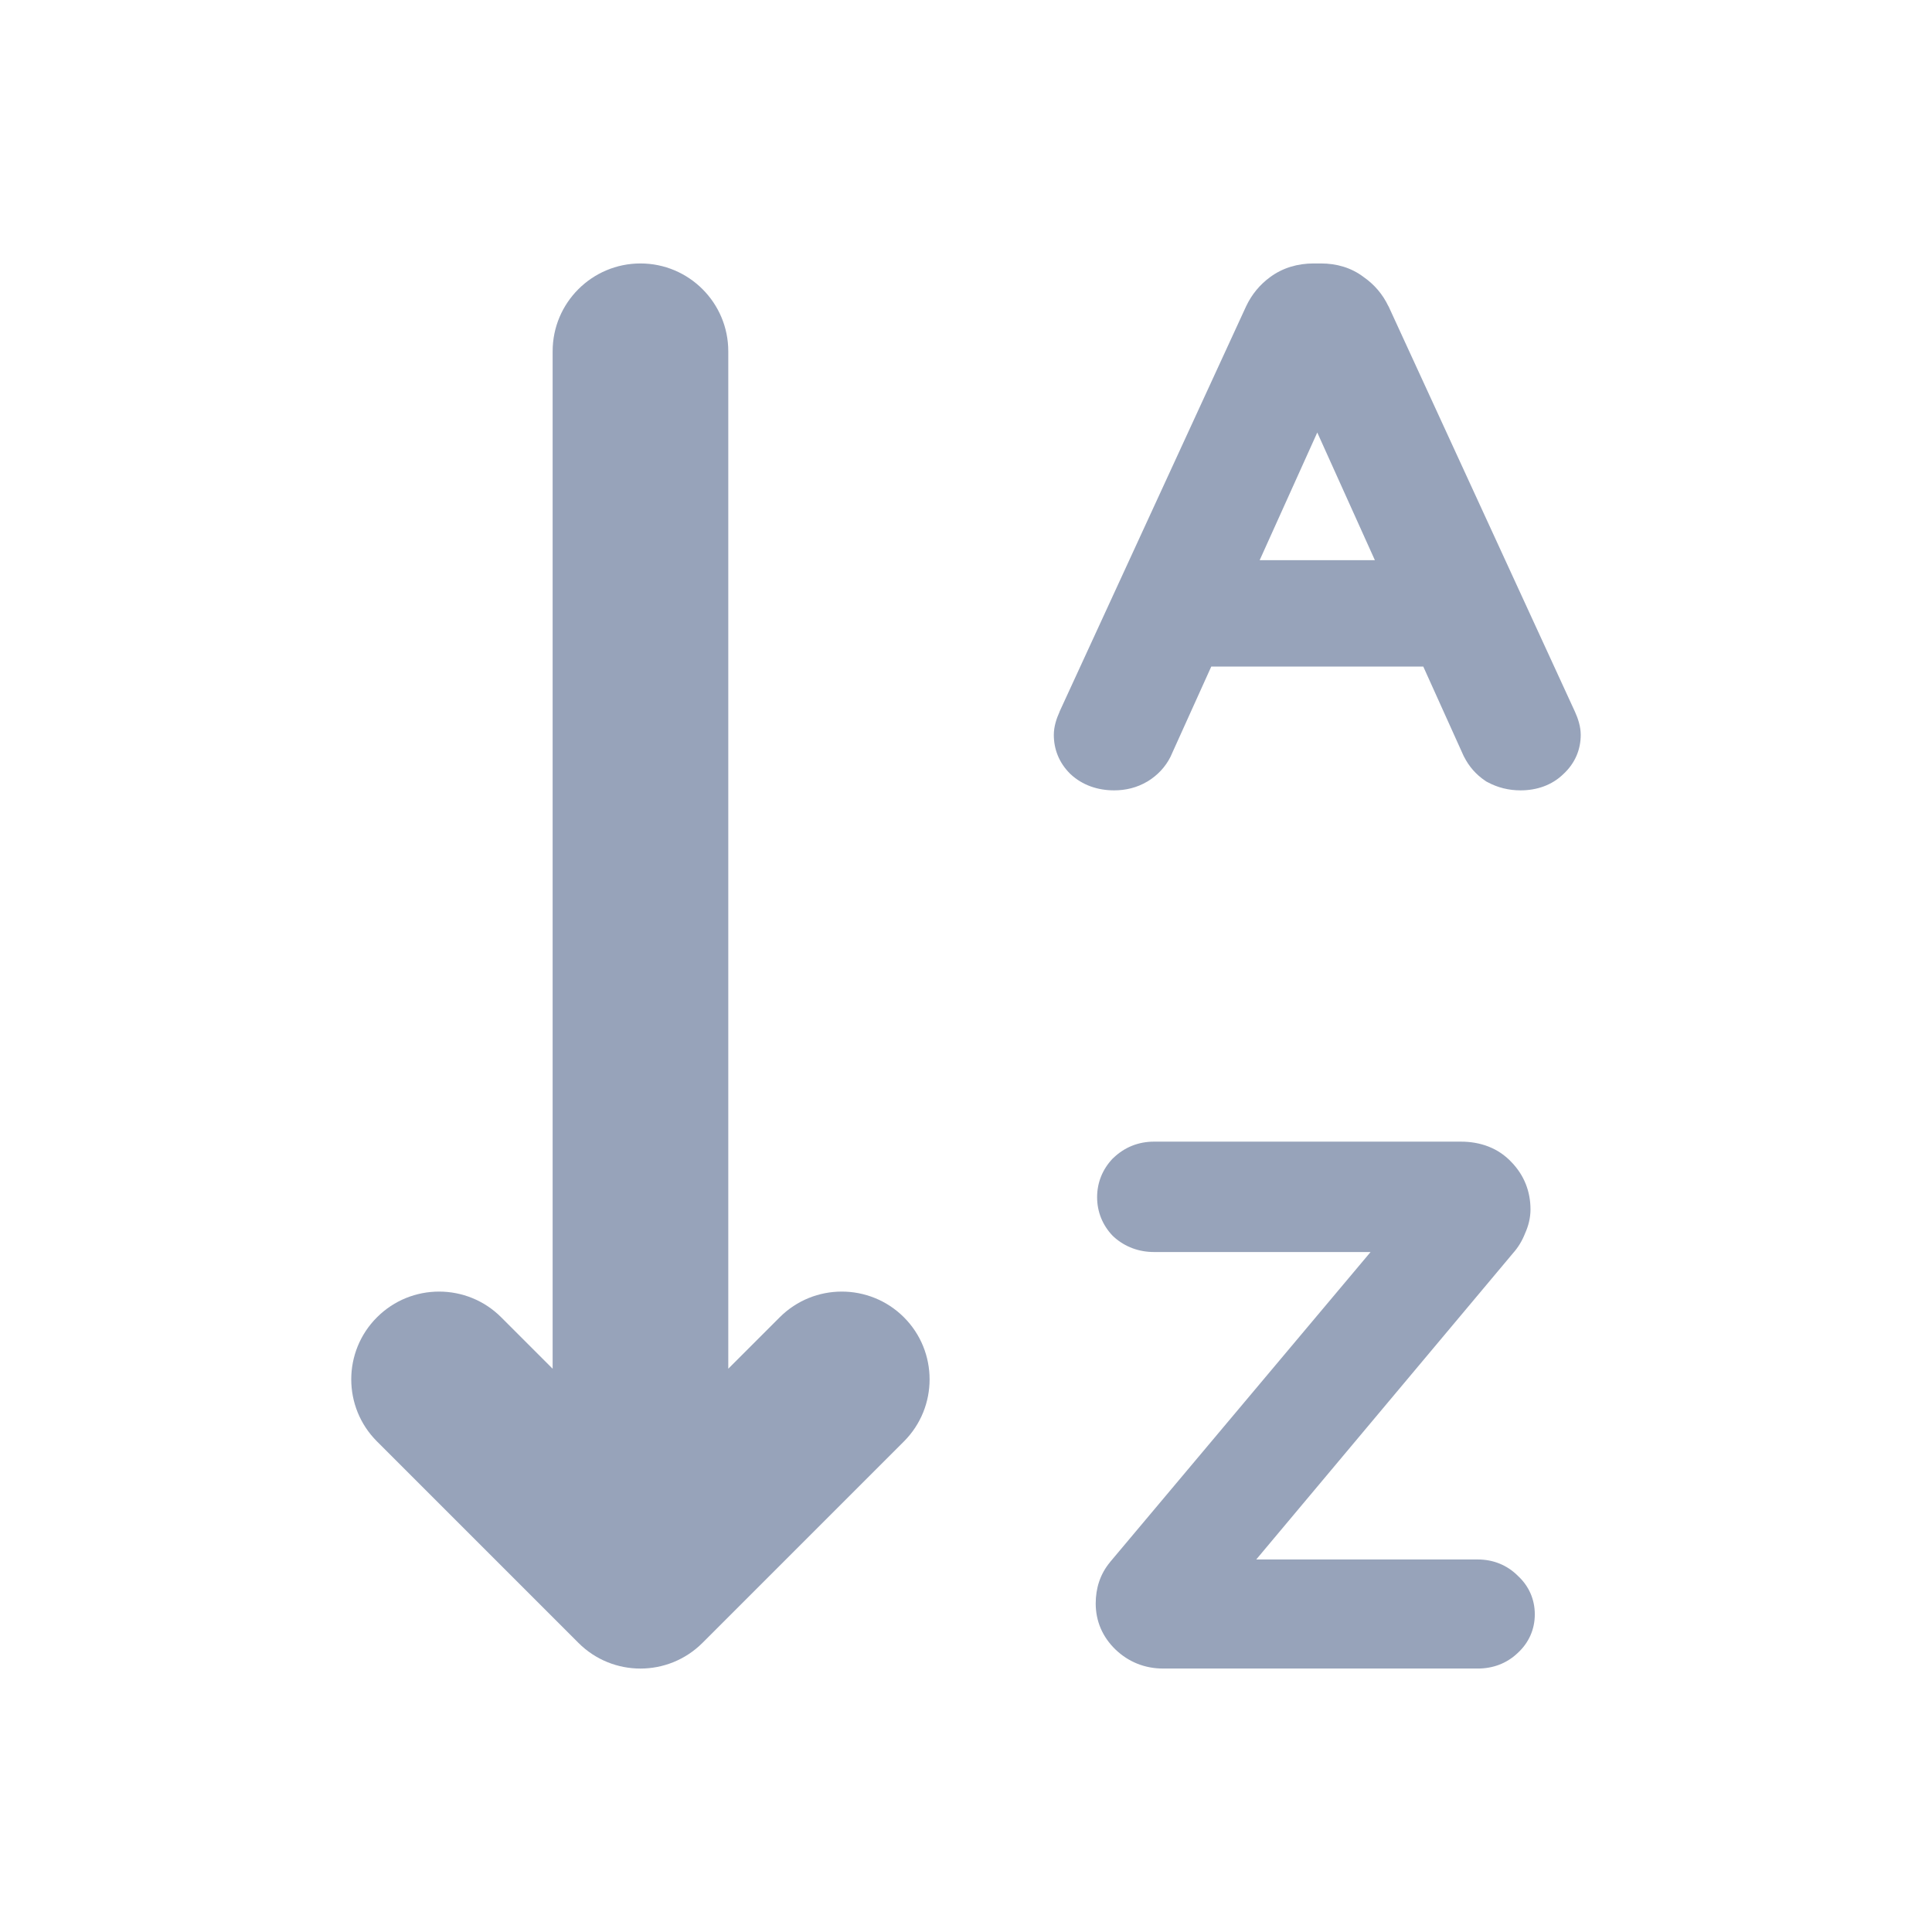 <svg width="22" height="22" viewBox="0 0 22 22" fill="none" xmlns="http://www.w3.org/2000/svg">
<path d="M10.293 16.414L8 18.707C7.609 19.098 6.976 19.098 6.586 18.707L4.293 16.414C3.902 16.024 3.902 15.39 4.293 15C4.683 14.61 5.317 14.61 5.707 15L6.293 15.586V4C6.293 3.448 6.741 3 7.293 3C7.845 3 8.293 3.448 8.293 4V15.586L8.879 15C9.269 14.61 9.902 14.61 10.293 15C10.683 15.39 10.683 16.024 10.293 16.414Z" fill="#97A3BA"/>
<path fill-rule="evenodd" clip-rule="evenodd" d="M12.183 8.808C12.059 8.684 12 8.531 12 8.368C12 8.273 12.031 8.181 12.066 8.104L12.066 8.102L14.191 3.485C14.253 3.355 14.344 3.242 14.465 3.154C14.608 3.049 14.778 3 14.958 3H15.042C15.218 3 15.386 3.047 15.527 3.154C15.652 3.241 15.746 3.353 15.809 3.485L15.812 3.489L17.934 8.104C17.969 8.181 18 8.273 18 8.368C18 8.536 17.935 8.691 17.805 8.812C17.672 8.943 17.497 9 17.314 9C17.181 9 17.055 8.969 16.94 8.907L16.926 8.9L16.913 8.891C16.807 8.82 16.727 8.727 16.672 8.618L16.667 8.609L16.207 7.59H13.793L13.328 8.619C13.27 8.734 13.182 8.828 13.068 8.898L13.062 8.901C12.947 8.969 12.819 9 12.687 9C12.501 9 12.327 8.942 12.191 8.816L12.183 8.808ZM15.656 6.379L15 4.925L14.344 6.379H15.656Z" fill="#97A3BA"/>
<path d="M12.64 17.788L15.607 14.257H13.141C12.97 14.257 12.813 14.2 12.686 14.087L12.678 14.079L12.669 14.071C12.553 13.949 12.493 13.797 12.493 13.633C12.493 13.468 12.553 13.317 12.669 13.194L12.678 13.186C12.803 13.065 12.962 13 13.141 13H16.635C16.855 13 17.06 13.071 17.212 13.234C17.357 13.384 17.428 13.569 17.428 13.772C17.428 13.869 17.404 13.961 17.366 14.045C17.334 14.127 17.289 14.203 17.229 14.27L14.305 17.758H16.828C17.004 17.758 17.162 17.822 17.284 17.944C17.411 18.061 17.477 18.214 17.477 18.383C17.477 18.554 17.409 18.708 17.279 18.826C17.155 18.943 16.998 19 16.828 19H13.245C13.036 19 12.85 18.925 12.702 18.783C12.554 18.64 12.477 18.46 12.477 18.259C12.477 18.089 12.526 17.926 12.639 17.79L12.64 17.788Z" fill="#97A3BA"/>
</svg>
